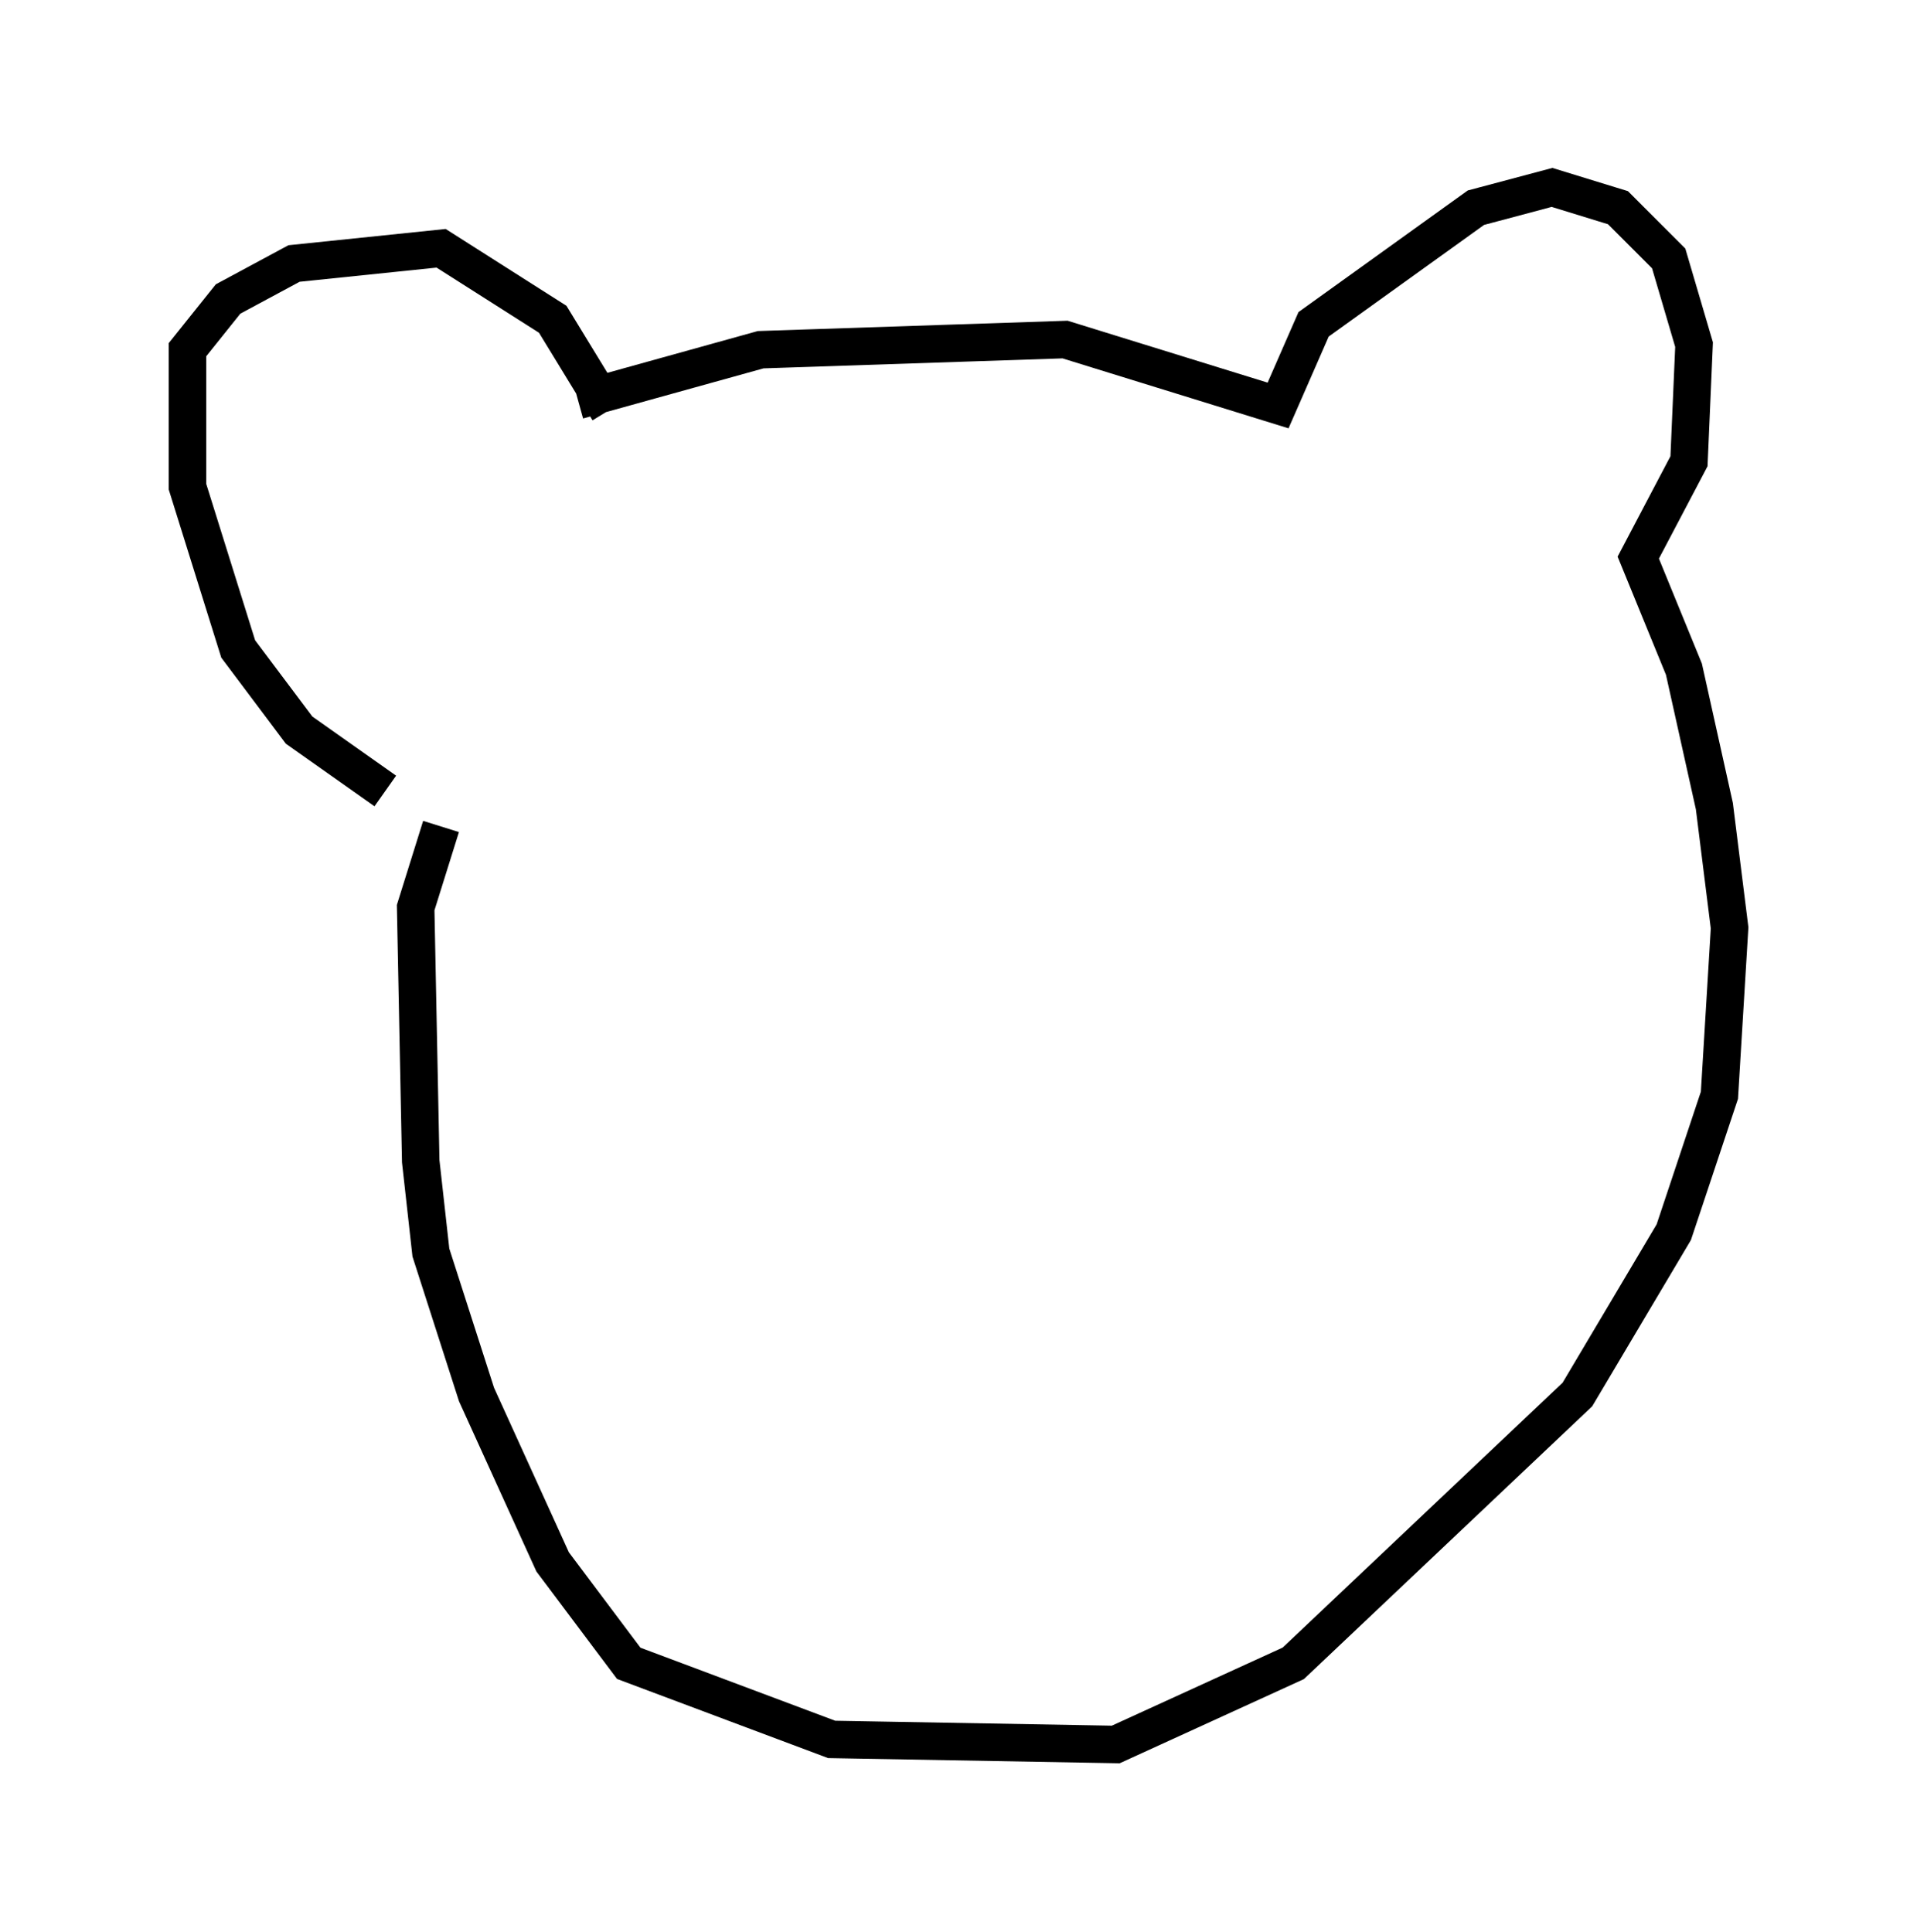 <?xml version="1.0" encoding="utf-8" ?>
<svg baseProfile="full" height="51.542" version="1.1" width="51.136" xmlns="http://www.w3.org/2000/svg" xmlns:ev="http://www.w3.org/2001/xml-events" xmlns:xlink="http://www.w3.org/1999/xlink"><defs /><rect fill="white" height="51.542" width="51.136" x="0" y="0" /><path d="M11.225, 22.591 m-0.947, -1.488 l-2.3, -1.624 -1.624, -2.165 l-1.353, -4.33 0.0, -3.654 l1.083, -1.353 1.759, -0.947 l3.924, -0.406 2.977, 1.894 l1.488, 2.436 m-0.812, -0.271 l4.871, -1.353 8.119, -0.271 l5.683, 1.759 0.947, -2.165 l4.33, -3.112 2.03, -0.541 l1.759, 0.541 1.353, 1.353 l0.677, 2.3 -0.135, 3.112 l-1.353, 2.571 1.218, 2.977 l0.812, 3.654 0.406, 3.248 l-0.271, 4.465 -1.218, 3.654 l-2.571, 4.33 -7.578, 7.172 l-4.736, 2.165 -7.578, -0.135 l-5.413, -2.03 -2.03, -2.706 l-2.03, -4.465 -1.218, -3.789 l-0.271, -2.436 -0.135, -6.766 l0.677, -2.165 " fill="none" stroke="black" stroke-width="1" /></svg>
